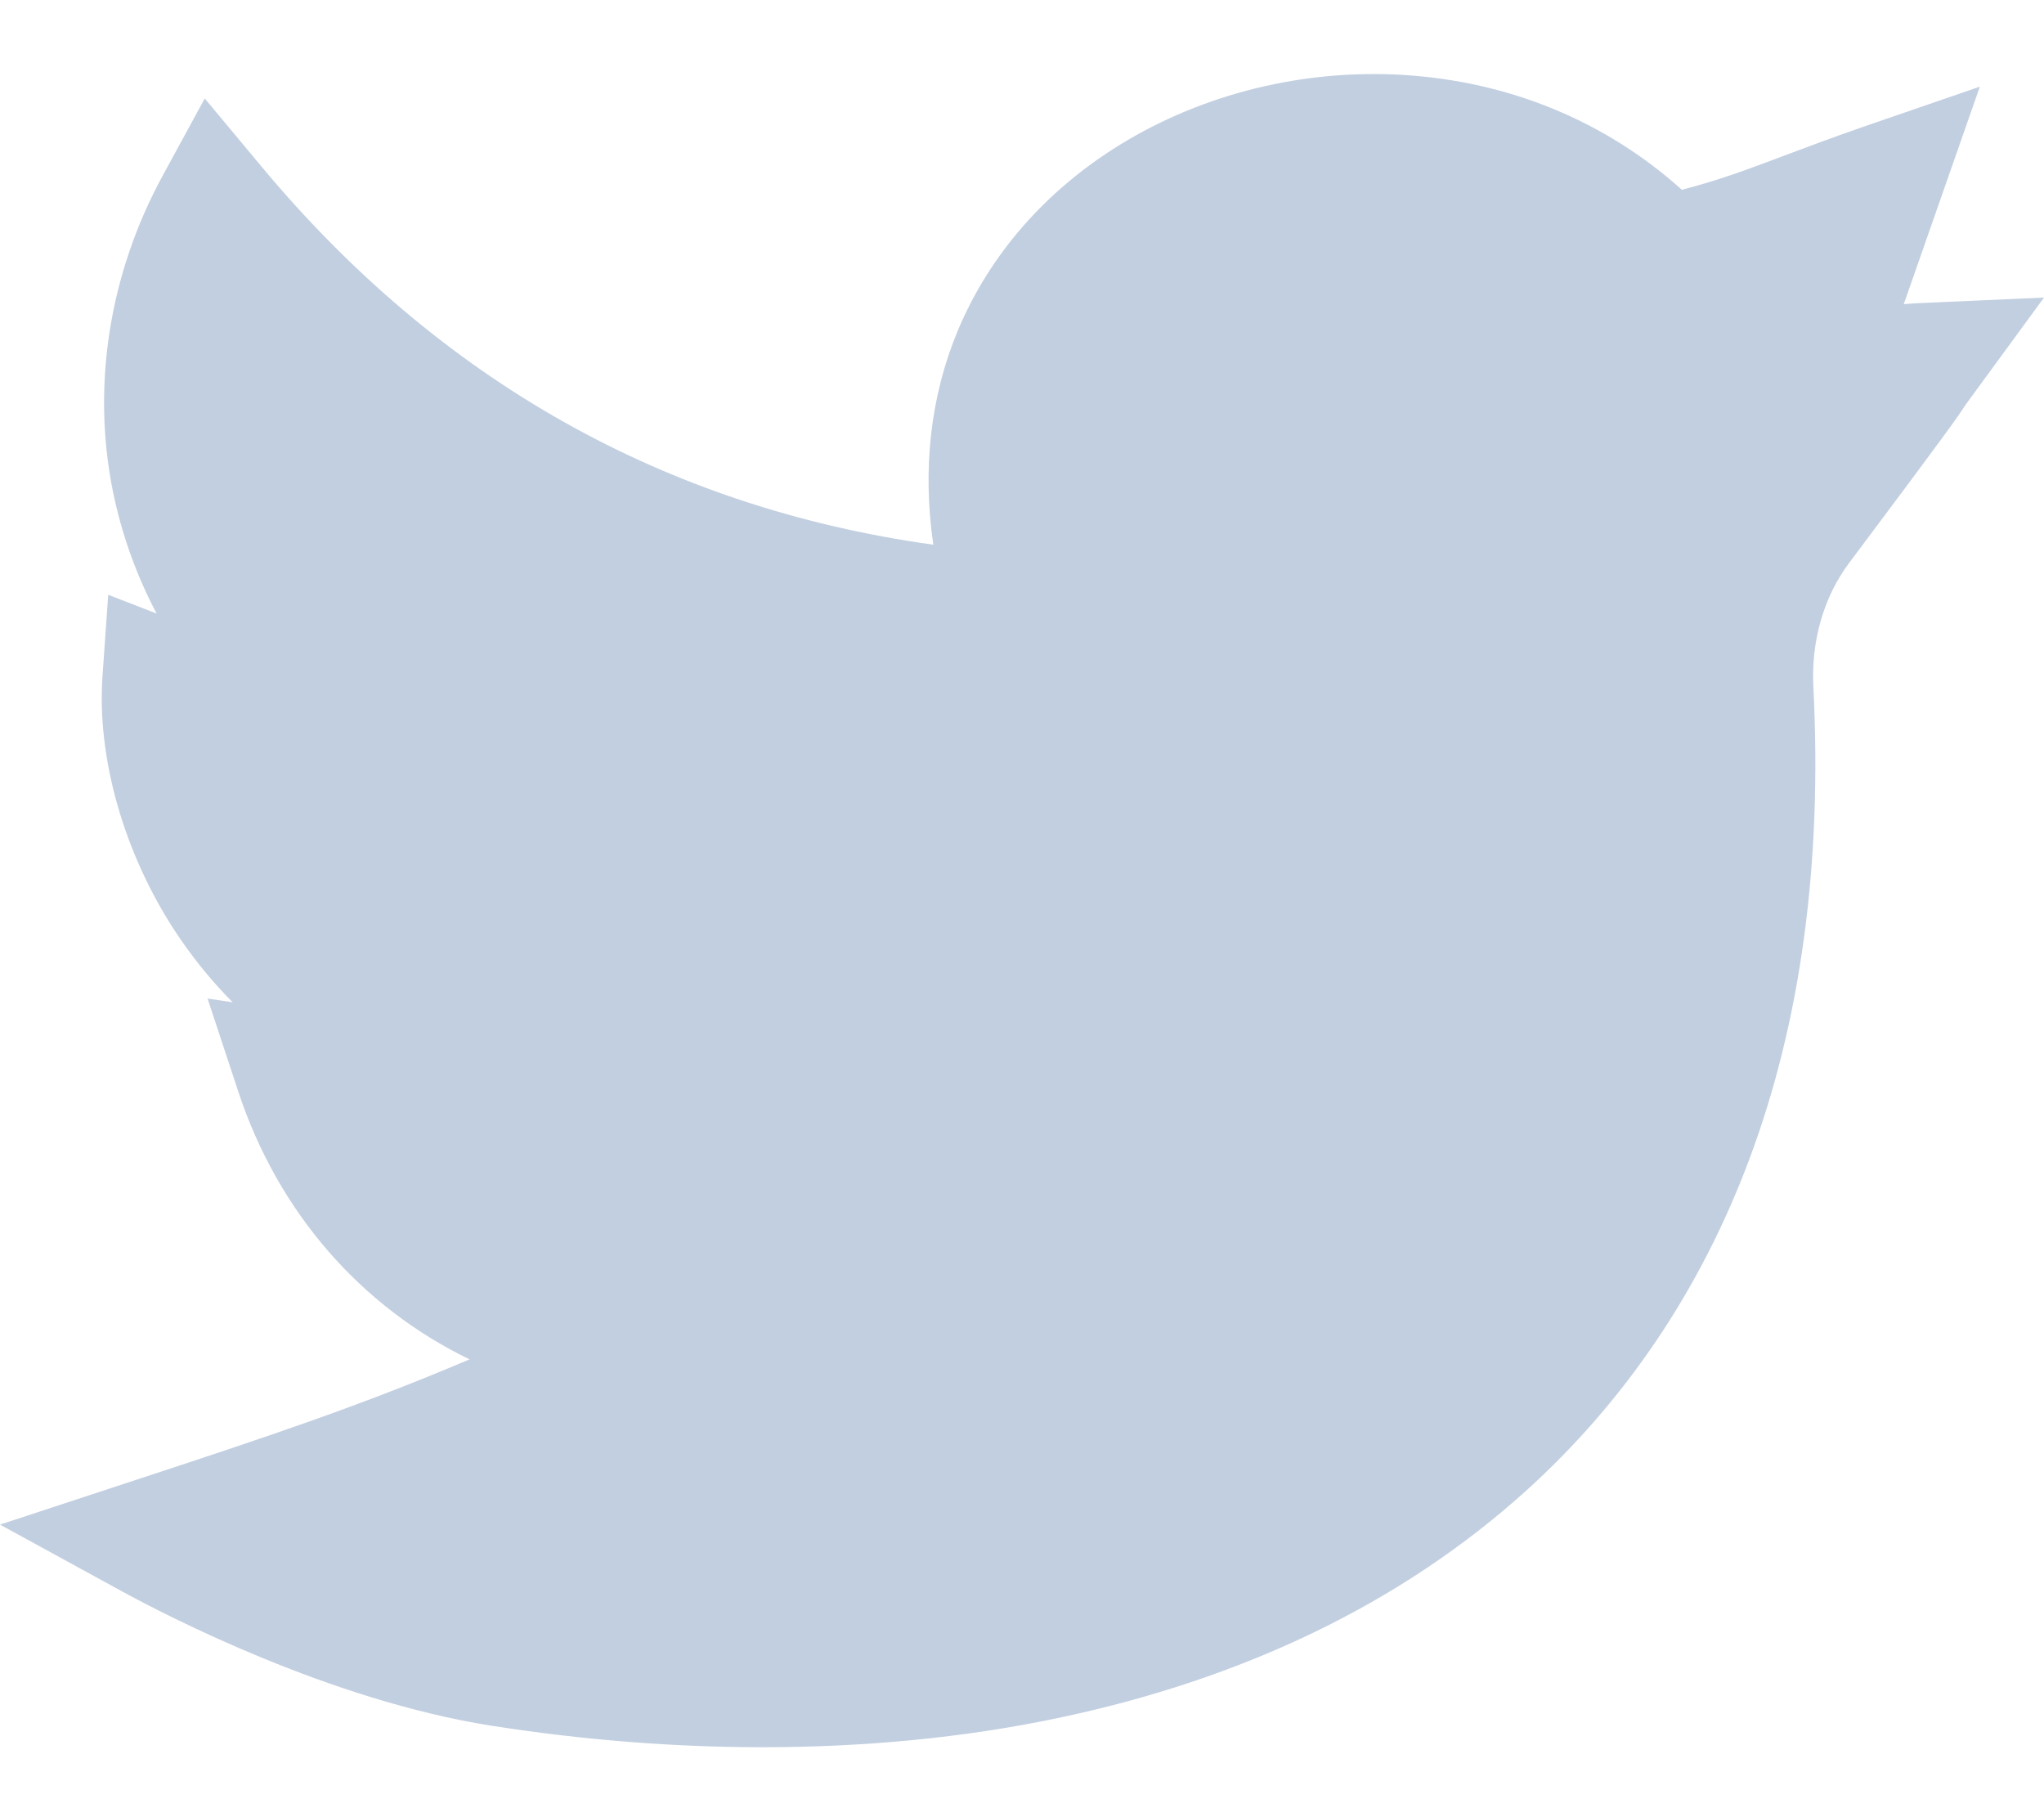 <svg width="18" height="16" viewBox="0 0 18 16" fill="none" xmlns="http://www.w3.org/2000/svg">
<path d="M6.715 15.384C5.937 15.384 5.136 15.321 4.33 15.195C2.91 14.972 1.473 14.23 1.066 14.007L0 13.424L1.155 13.044C2.417 12.63 3.185 12.372 4.135 11.969C3.183 11.508 2.45 10.679 2.097 9.607L1.828 8.792L2.049 8.825C1.84 8.615 1.675 8.401 1.547 8.207C1.092 7.516 0.851 6.672 0.903 5.949L0.953 5.237L1.379 5.402C1.2 5.063 1.07 4.7 0.993 4.32C0.807 3.394 0.963 2.409 1.432 1.548L1.803 0.867L2.3 1.463C3.87 3.349 5.858 4.468 8.219 4.796C8.122 4.131 8.194 3.49 8.433 2.915C8.712 2.245 9.207 1.678 9.865 1.273C10.596 0.824 11.482 0.606 12.361 0.66C13.293 0.718 14.139 1.067 14.811 1.671C15.139 1.586 15.381 1.495 15.708 1.372C15.905 1.298 16.128 1.214 16.407 1.117L17.435 0.763L16.765 2.678C16.809 2.675 16.854 2.671 16.902 2.669L18 2.62L17.351 3.507C17.314 3.558 17.304 3.572 17.291 3.592C17.239 3.671 17.174 3.769 16.283 4.958C16.06 5.256 15.948 5.644 15.969 6.051C16.048 7.597 15.859 8.995 15.405 10.207C14.976 11.354 14.312 12.339 13.431 13.133C12.34 14.115 10.949 14.787 9.297 15.131C8.486 15.3 7.616 15.384 6.715 15.384Z" fill="#C2CFE0"/>
</svg>
